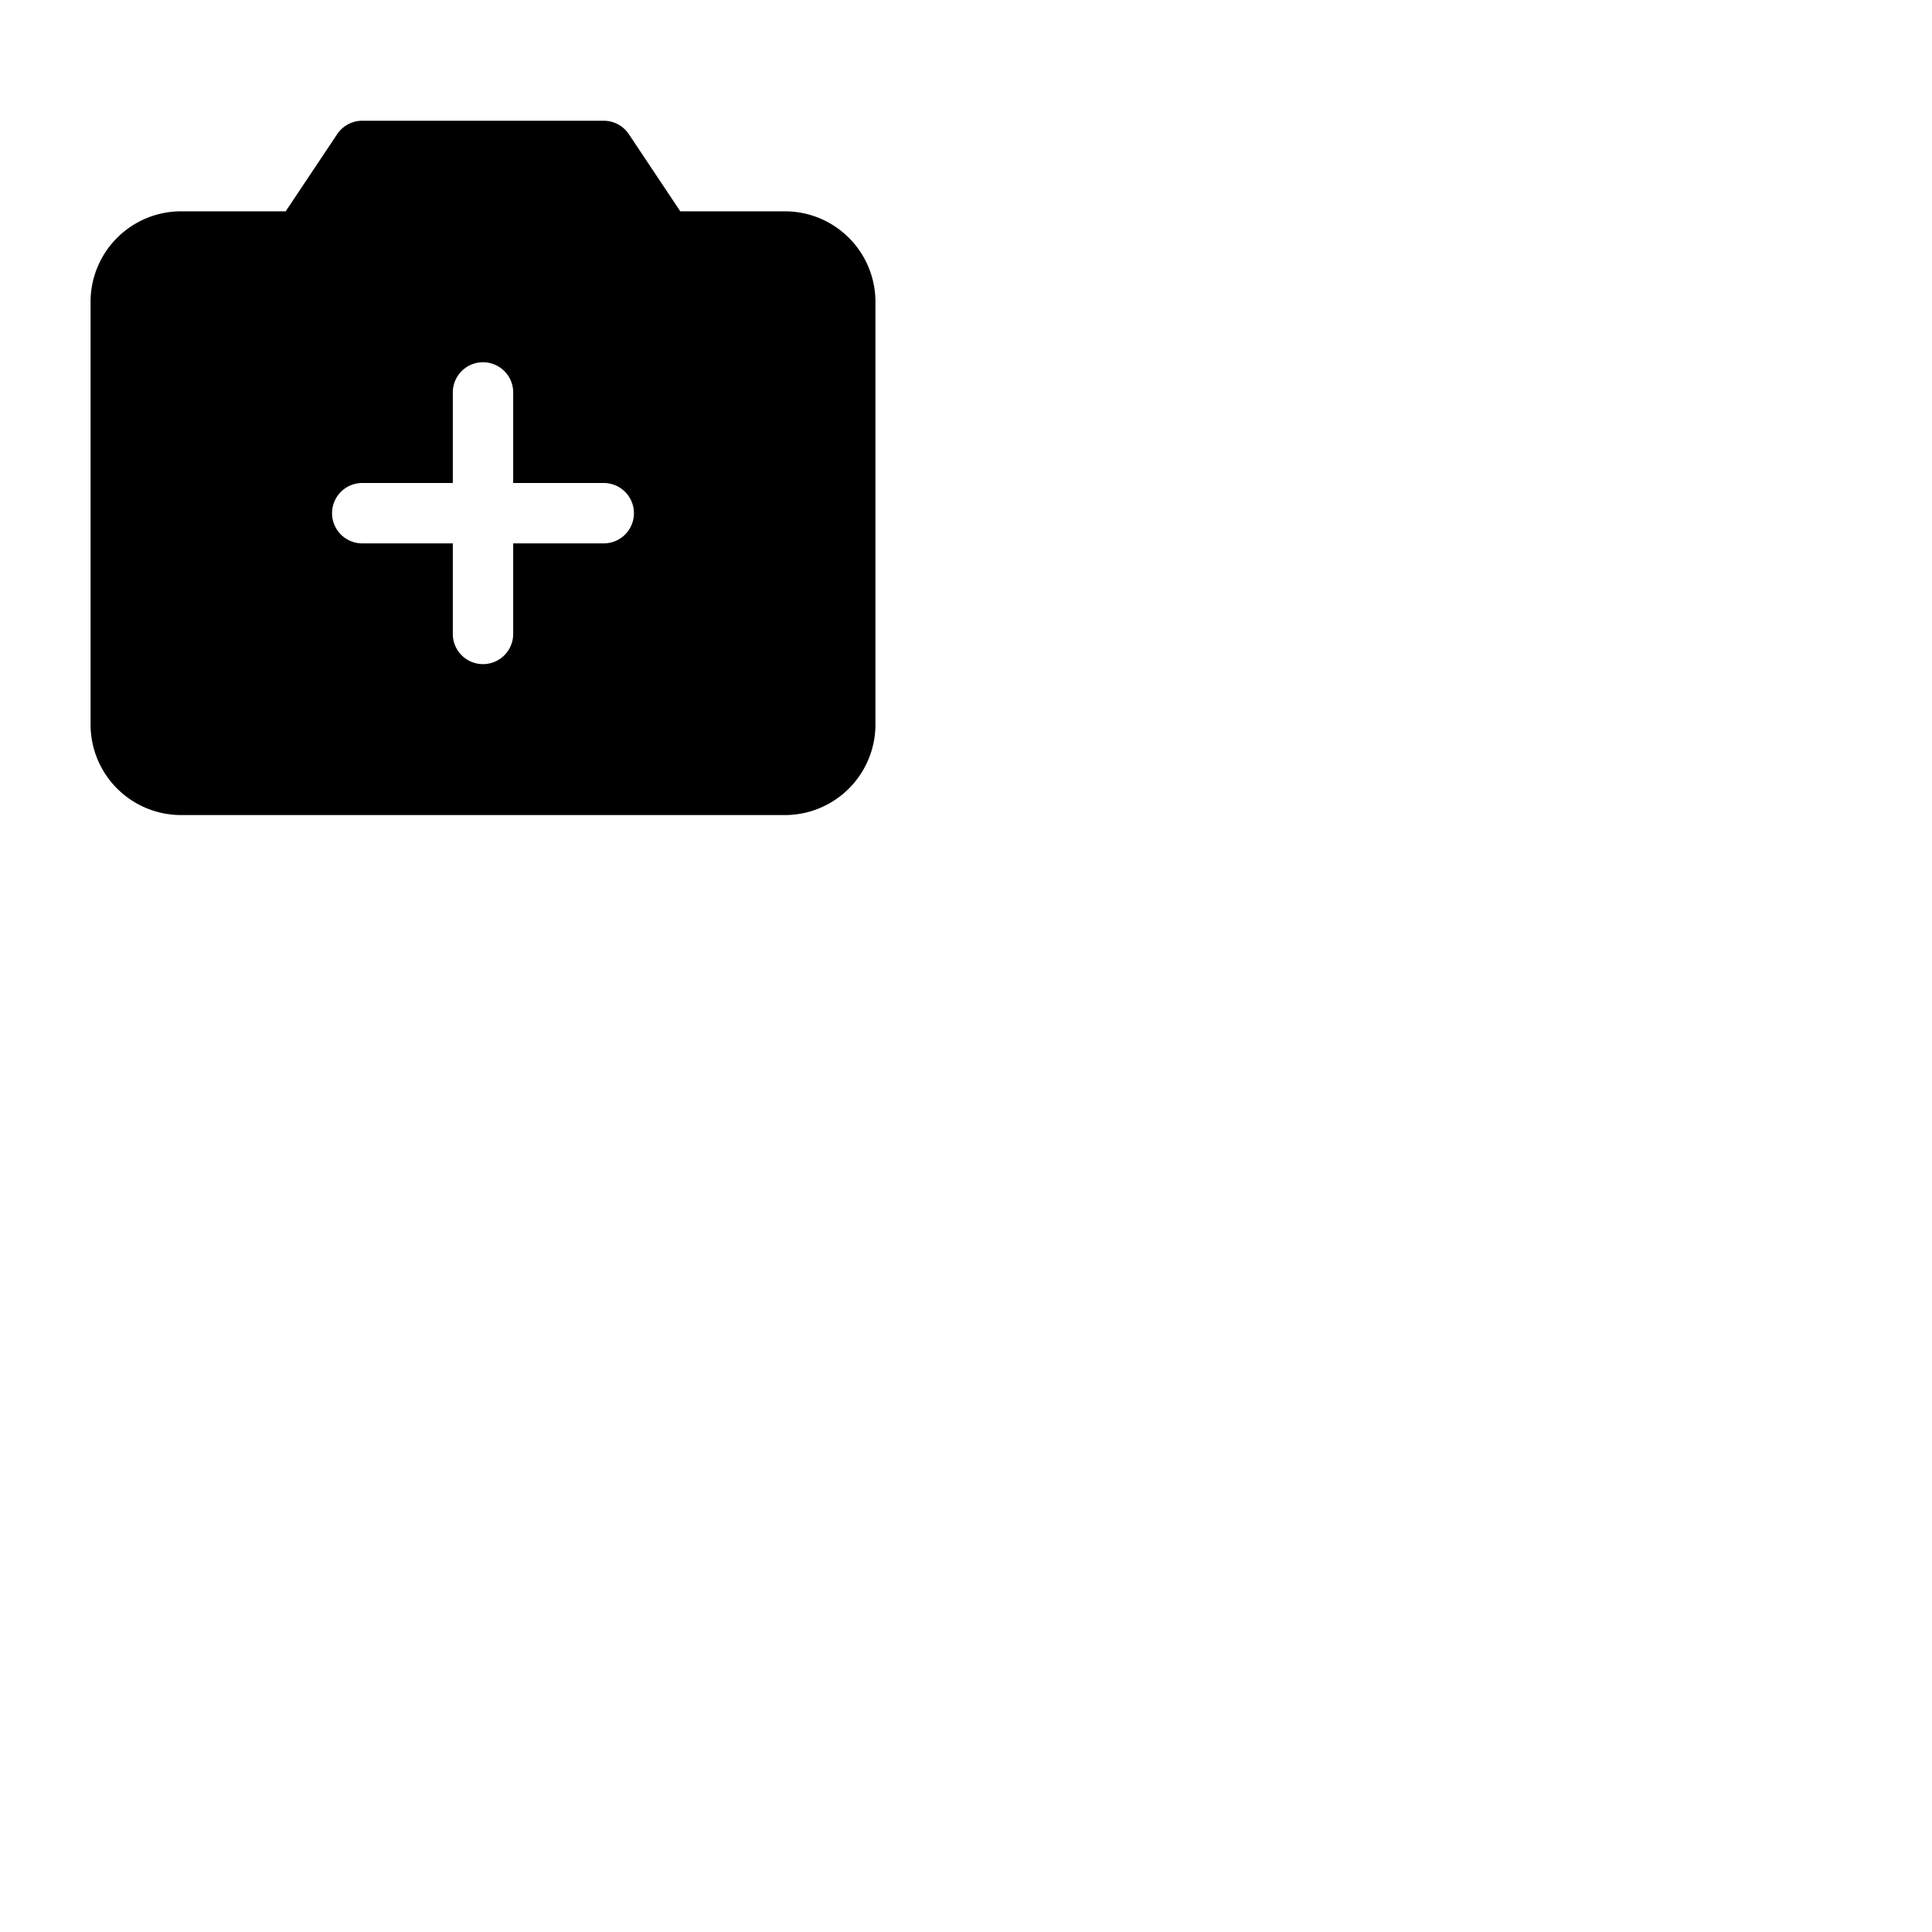 <svg xmlns="http://www.w3.org/2000/svg" version="1.1" viewBox="0 0 512 512" fill="currentColor"><path fill="currentColor" d="M208 56h-27.72l-13.63-20.44A8 8 0 0 0 160 32H96a8 8 0 0 0-6.65 3.56L75.71 56H48a24 24 0 0 0-24 24v112a24 24 0 0 0 24 24h160a24 24 0 0 0 24-24V80a24 24 0 0 0-24-24m-48 88h-24v24a8 8 0 0 1-16 0v-24H96a8 8 0 0 1 0-16h24v-24a8 8 0 0 1 16 0v24h24a8 8 0 0 1 0 16"/></svg>